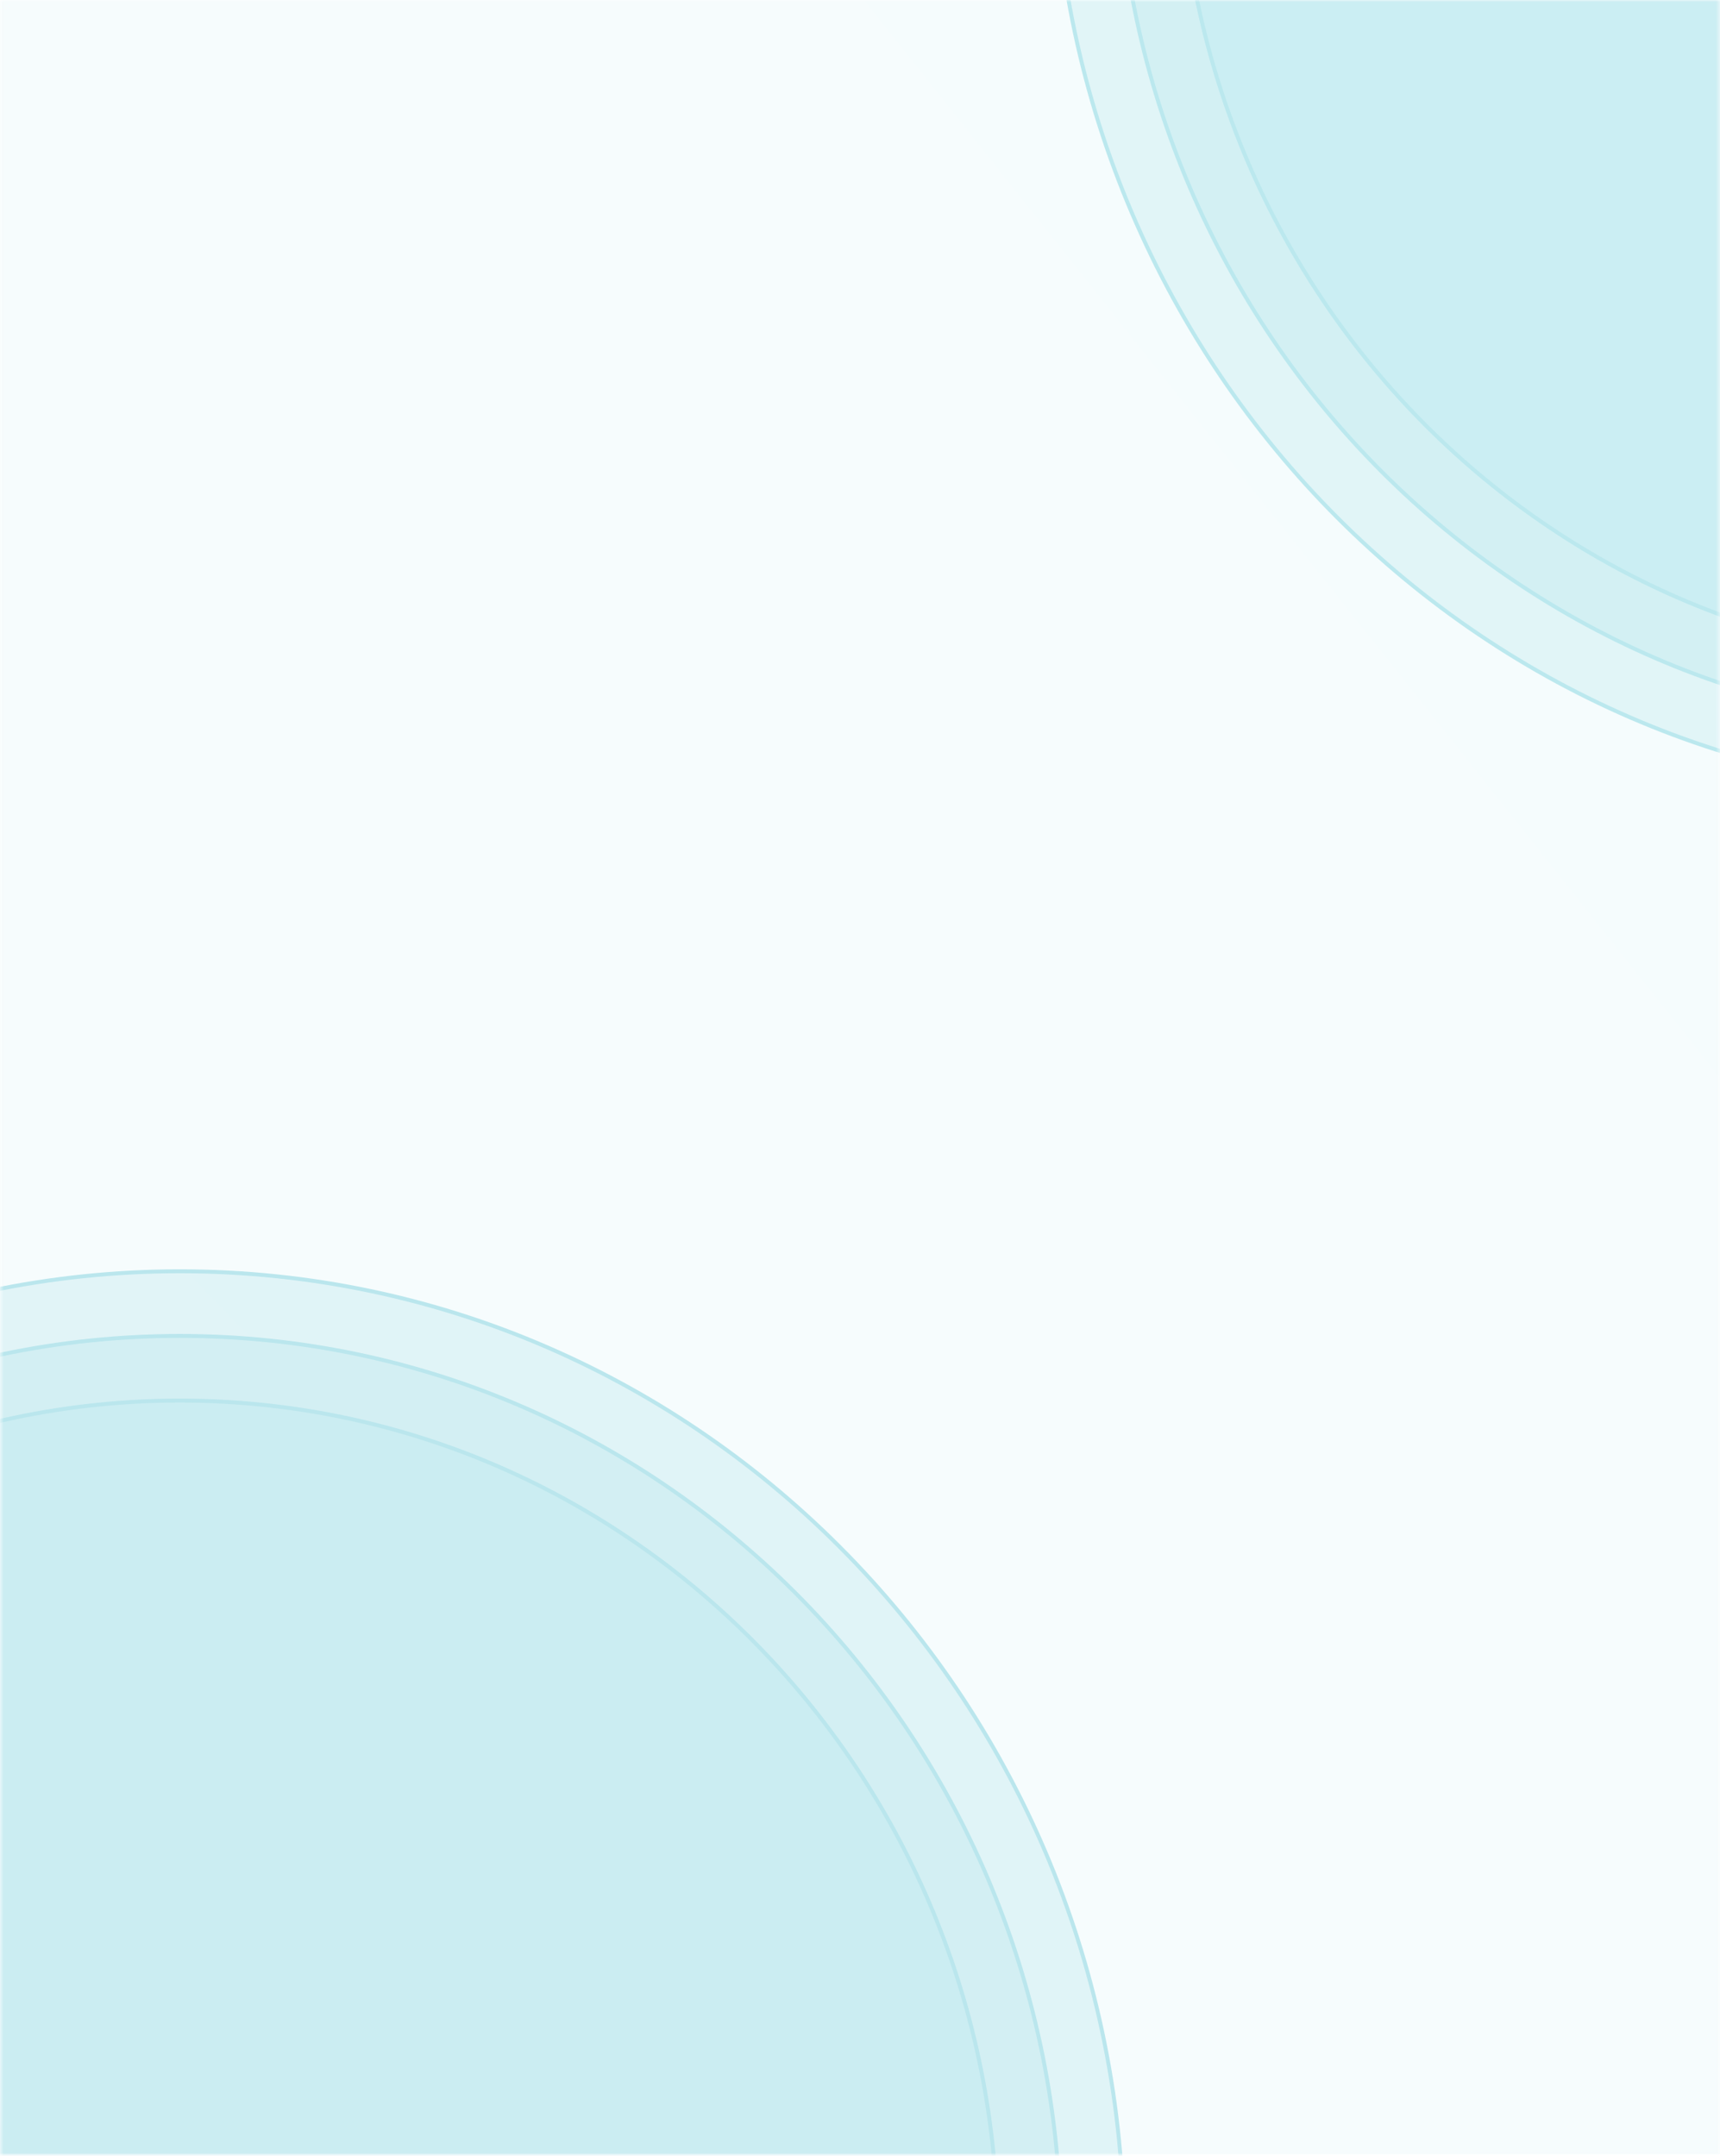 <?xml version="1.0" encoding="UTF-8"?>
<svg id="_Слой_1" data-name="Слой 1" xmlns="http://www.w3.org/2000/svg" xmlns:xlink="http://www.w3.org/1999/xlink" viewBox="0 0 439 550.3">
  <defs>
    <style>
      .cls-1 {
        mask: url(#mask);
      }

      .cls-2 {
        fill: url(#_Безымянный_градиент_9);
        stroke: url(#_Безымянный_градиент_10);
      }

      .cls-2, .cls-3, .cls-4, .cls-5, .cls-6, .cls-7, .cls-8 {
        fill-opacity: .35;
      }

      .cls-3 {
        fill: url(#_Безымянный_градиент_13);
        stroke: url(#_Безымянный_градиент_14);
      }

      .cls-4 {
        fill: url(#_Безымянный_градиент_11);
        stroke: url(#_Безымянный_градиент_12);
      }

      .cls-5 {
        fill: url(#_Безымянный_градиент_5);
        stroke: url(#_Безымянный_градиент_6);
      }

      .cls-6 {
        fill: url(#_Безымянный_градиент_3);
        stroke: url(#_Безымянный_градиент_4);
      }

      .cls-7 {
        fill: url(#_Безымянный_градиент_7);
        stroke: url(#_Безымянный_градиент_8);
      }

      .cls-9 {
        opacity: .8;
      }

      .cls-10 {
        fill: url(#_Безымянный_градиент_2);
        fill-opacity: .15;
      }

      .cls-10, .cls-8 {
        stroke-width: 0px;
      }

      .cls-8 {
        fill: url(#_Безымянный_градиент);
      }
    </style>
    <linearGradient id="_Безымянный_градиент" data-name="Безымянный градиент" x1="63.36" y1="183.71" x2="338.11" y2="401.9" gradientTransform="translate(16 570) scale(1 -1)" gradientUnits="userSpaceOnUse">
      <stop offset="0" stop-color="#0BADC2"/>
      <stop offset="1" stop-color="#0AA5BE"/>
    </linearGradient>
    <mask id="mask" x="-195.55" y="-292" width="946.78" height="1111" maskUnits="userSpaceOnUse">
      <g id="mask0_2525_3383" data-name="mask0 2525 3383">
        <rect class="cls-8" width="439" height="550"/>
      </g>
    </mask>
    <linearGradient id="_Безымянный_градиент_2" data-name="Безымянный градиент 2" x1="79.36" y1="165.71" x2="354.11" y2="383.9" gradientTransform="translate(0 552) scale(1 -1)" gradientUnits="userSpaceOnUse">
      <stop offset="0" stop-color="#0BADC2"/>
      <stop offset="1" stop-color="#0AA5BE"/>
    </linearGradient>
    <linearGradient id="_Безымянный_градиент_3" data-name="Безымянный градиент 3" x1="-83.54" y1="-145.13" x2="170.22" y2="101.17" gradientTransform="translate(0 552) scale(1 -1)" gradientUnits="userSpaceOnUse">
      <stop offset="0" stop-color="#0BADC2"/>
      <stop offset="1" stop-color="#0AA5BE"/>
    </linearGradient>
    <linearGradient id="_Безымянный_градиент_4" data-name="Безымянный градиент 4" x1="-83.54" y1="-145.13" x2="170.22" y2="101.17" gradientTransform="translate(0 552) scale(1 -1)" gradientUnits="userSpaceOnUse">
      <stop offset="0" stop-color="#0BADC2"/>
      <stop offset="1" stop-color="#0AA5BE"/>
    </linearGradient>
    <linearGradient id="_Безымянный_градиент_5" data-name="Безымянный градиент 5" x1="-74.91" y1="-136.76" x2="161.93" y2="93.13" gradientTransform="translate(0 552) scale(1 -1)" gradientUnits="userSpaceOnUse">
      <stop offset="0" stop-color="#0BADC2"/>
      <stop offset="1" stop-color="#0AA5BE"/>
    </linearGradient>
    <linearGradient id="_Безымянный_градиент_6" data-name="Безымянный градиент 6" x1="-74.91" y1="-136.76" x2="161.93" y2="93.13" gradientTransform="translate(0 552) scale(1 -1)" gradientUnits="userSpaceOnUse">
      <stop offset="0" stop-color="#0BADC2"/>
      <stop offset="1" stop-color="#0AA5BE"/>
    </linearGradient>
    <linearGradient id="_Безымянный_градиент_7" data-name="Безымянный градиент 7" x1="-66.28" y1="-128.38" x2="153.65" y2="85.08" gradientTransform="translate(0 552) scale(1 -1)" gradientUnits="userSpaceOnUse">
      <stop offset="0" stop-color="#0BADC2"/>
      <stop offset="1" stop-color="#0AA5BE"/>
    </linearGradient>
    <linearGradient id="_Безымянный_градиент_8" data-name="Безымянный градиент 8" x1="-66.28" y1="-128.38" x2="153.65" y2="85.08" gradientTransform="translate(0 552) scale(1 -1)" gradientUnits="userSpaceOnUse">
      <stop offset="0" stop-color="#0BADC2"/>
      <stop offset="1" stop-color="#0AA5BE"/>
    </linearGradient>
    <linearGradient id="_Безымянный_градиент_9" data-name="Безымянный градиент 9" x1="380.34" y1="470.87" x2="634.1" y2="717.17" gradientTransform="translate(0 552) scale(1 -1)" gradientUnits="userSpaceOnUse">
      <stop offset="0" stop-color="#0BADC2"/>
      <stop offset="1" stop-color="#0AA5BE"/>
    </linearGradient>
    <linearGradient id="_Безымянный_градиент_10" data-name="Безымянный градиент 10" x1="380.34" y1="470.87" x2="634.1" y2="717.17" gradientTransform="translate(0 552) scale(1 -1)" gradientUnits="userSpaceOnUse">
      <stop offset="0" stop-color="#0BADC2"/>
      <stop offset="1" stop-color="#0AA5BE"/>
    </linearGradient>
    <linearGradient id="_Безымянный_градиент_11" data-name="Безымянный градиент 11" x1="388.97" y1="479.25" x2="625.81" y2="709.13" gradientTransform="translate(0 552) scale(1 -1)" gradientUnits="userSpaceOnUse">
      <stop offset="0" stop-color="#0BADC2"/>
      <stop offset="1" stop-color="#0AA5BE"/>
    </linearGradient>
    <linearGradient id="_Безымянный_градиент_12" data-name="Безымянный градиент 12" x1="388.97" y1="479.25" x2="625.81" y2="709.13" gradientTransform="translate(0 552) scale(1 -1)" gradientUnits="userSpaceOnUse">
      <stop offset="0" stop-color="#0BADC2"/>
      <stop offset="1" stop-color="#0AA5BE"/>
    </linearGradient>
    <linearGradient id="_Безымянный_градиент_13" data-name="Безымянный градиент 13" x1="397.59" y1="487.62" x2="617.52" y2="701.08" gradientTransform="translate(0 552) scale(1 -1)" gradientUnits="userSpaceOnUse">
      <stop offset="0" stop-color="#0BADC2"/>
      <stop offset="1" stop-color="#0AA5BE"/>
    </linearGradient>
    <linearGradient id="_Безымянный_градиент_14" data-name="Безымянный градиент 14" x1="397.59" y1="487.62" x2="617.52" y2="701.08" gradientTransform="translate(0 552) scale(1 -1)" gradientUnits="userSpaceOnUse">
      <stop offset="0" stop-color="#0BADC2"/>
      <stop offset="1" stop-color="#0AA5BE"/>
    </linearGradient>
  </defs>
  <g class="cls-9">
    <g class="cls-1">
      <g>
        <rect class="cls-10" width="439" height="550"/>
        <path class="cls-6" d="M286.85,571.5c0,136.43-107.89,247-240.95,247s-240.95-110.57-240.95-247,107.89-247,240.95-247,240.95,110.57,240.95,247Z"/>
        <path class="cls-5" d="M270.75,571.5c0,127.31-100.68,230.5-224.85,230.5s-224.85-103.19-224.85-230.5,100.68-230.5,224.85-230.5,224.85,103.19,224.85,230.5Z"/>
        <path class="cls-7" d="M254.65,571.5c0,118.2-93.48,214-208.76,214s-208.76-95.8-208.76-214,93.47-214,208.76-214,208.76,95.8,208.76,214Z"/>
        <path class="cls-2" d="M750.72-44.5c0,136.43-107.89,247-240.95,247s-240.95-110.57-240.95-247,107.89-247,240.95-247,240.95,110.57,240.95,247Z"/>
        <path class="cls-4" d="M734.62-44.5c0,127.31-100.68,230.5-224.85,230.5s-224.85-103.19-224.85-230.5,100.68-230.5,224.85-230.5,224.85,103.19,224.85,230.5Z"/>
        <path class="cls-3" d="M718.53-44.5c0,118.2-93.47,214-208.76,214s-208.76-95.8-208.76-214,93.48-214,208.76-214,208.76,95.8,208.76,214Z"/>
      </g>
    </g>
  </g>
</svg>